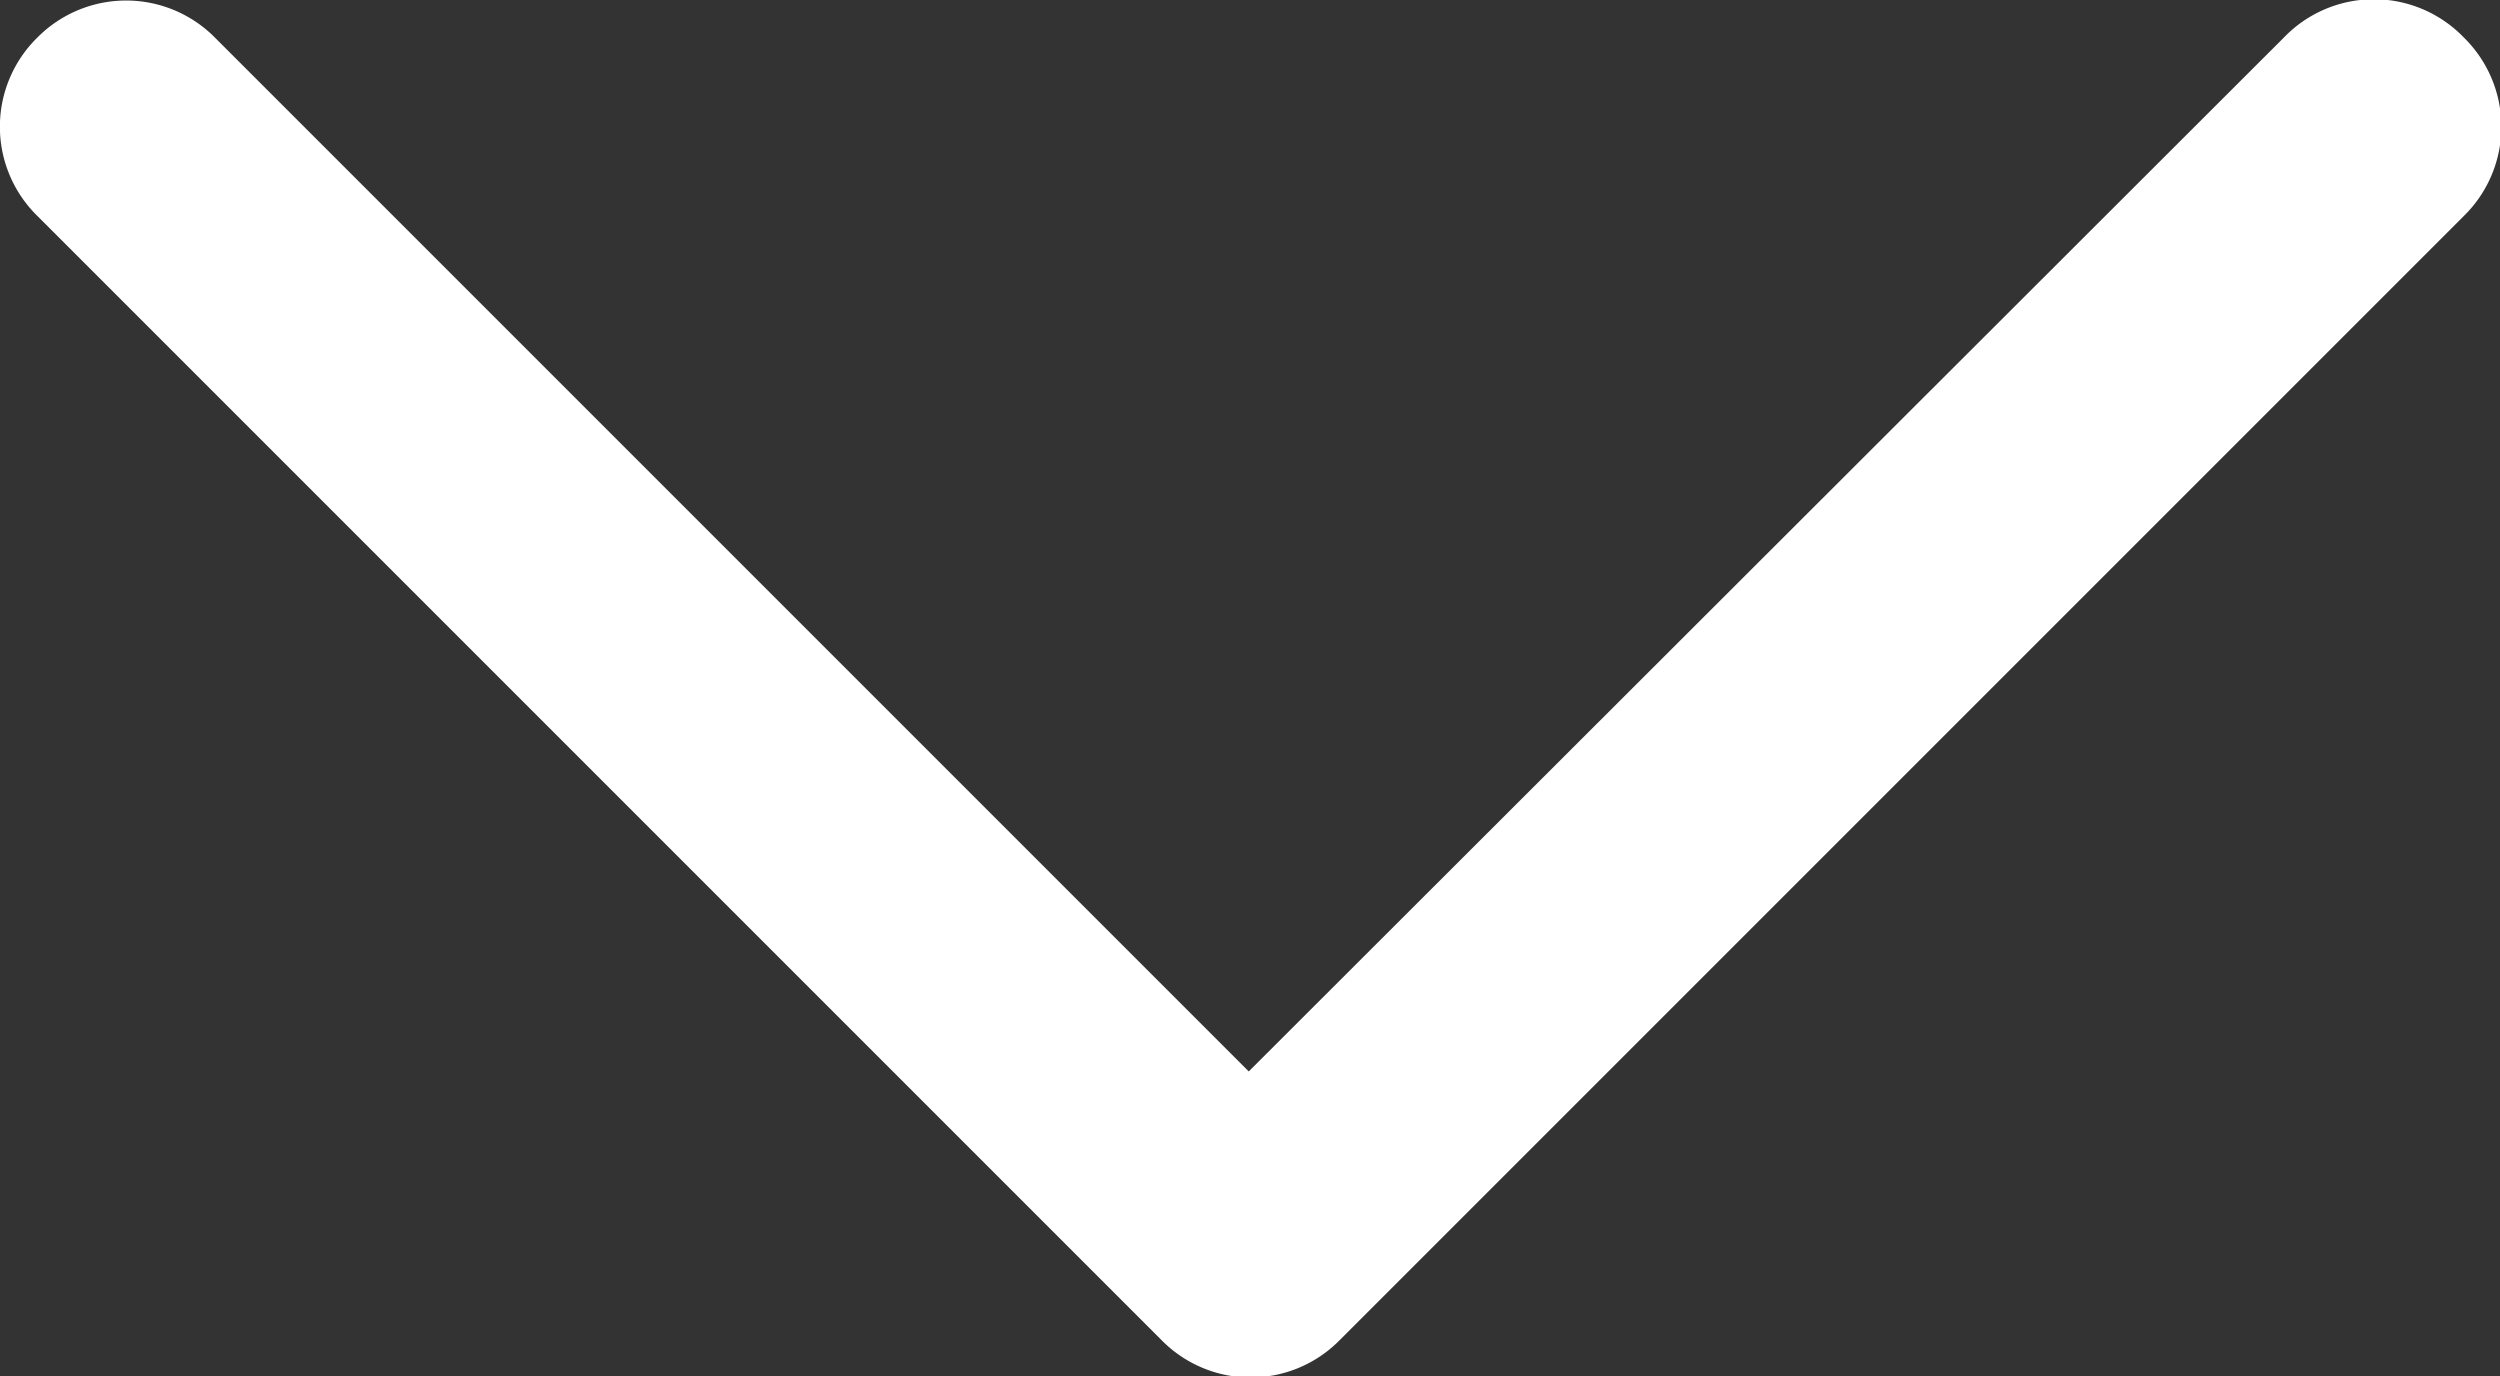 <svg xmlns="http://www.w3.org/2000/svg" viewBox="0 0 20.02 11.02"><rect x="0" y="0" width="20.02" height="11.02" fill="#333333" stroke="none"/><defs><style>.cls-1{fill:#fff;}</style></defs><title>down-arrow</title><g id="Layer_2" data-name="Layer 2"><g id="Слой_1" data-name="Слой 1"><path id="Expand_More" data-name="Expand More" class="cls-1" d="M18.29.3,10,8.58,1.72.3A1,1,0,0,0,.3.3a1,1,0,0,0,0,1.43l9,9h0a1,1,0,0,0,1.43,0l9-9a1,1,0,0,0,0-1.43A1,1,0,0,0,18.29.3Z"/></g></g></svg>